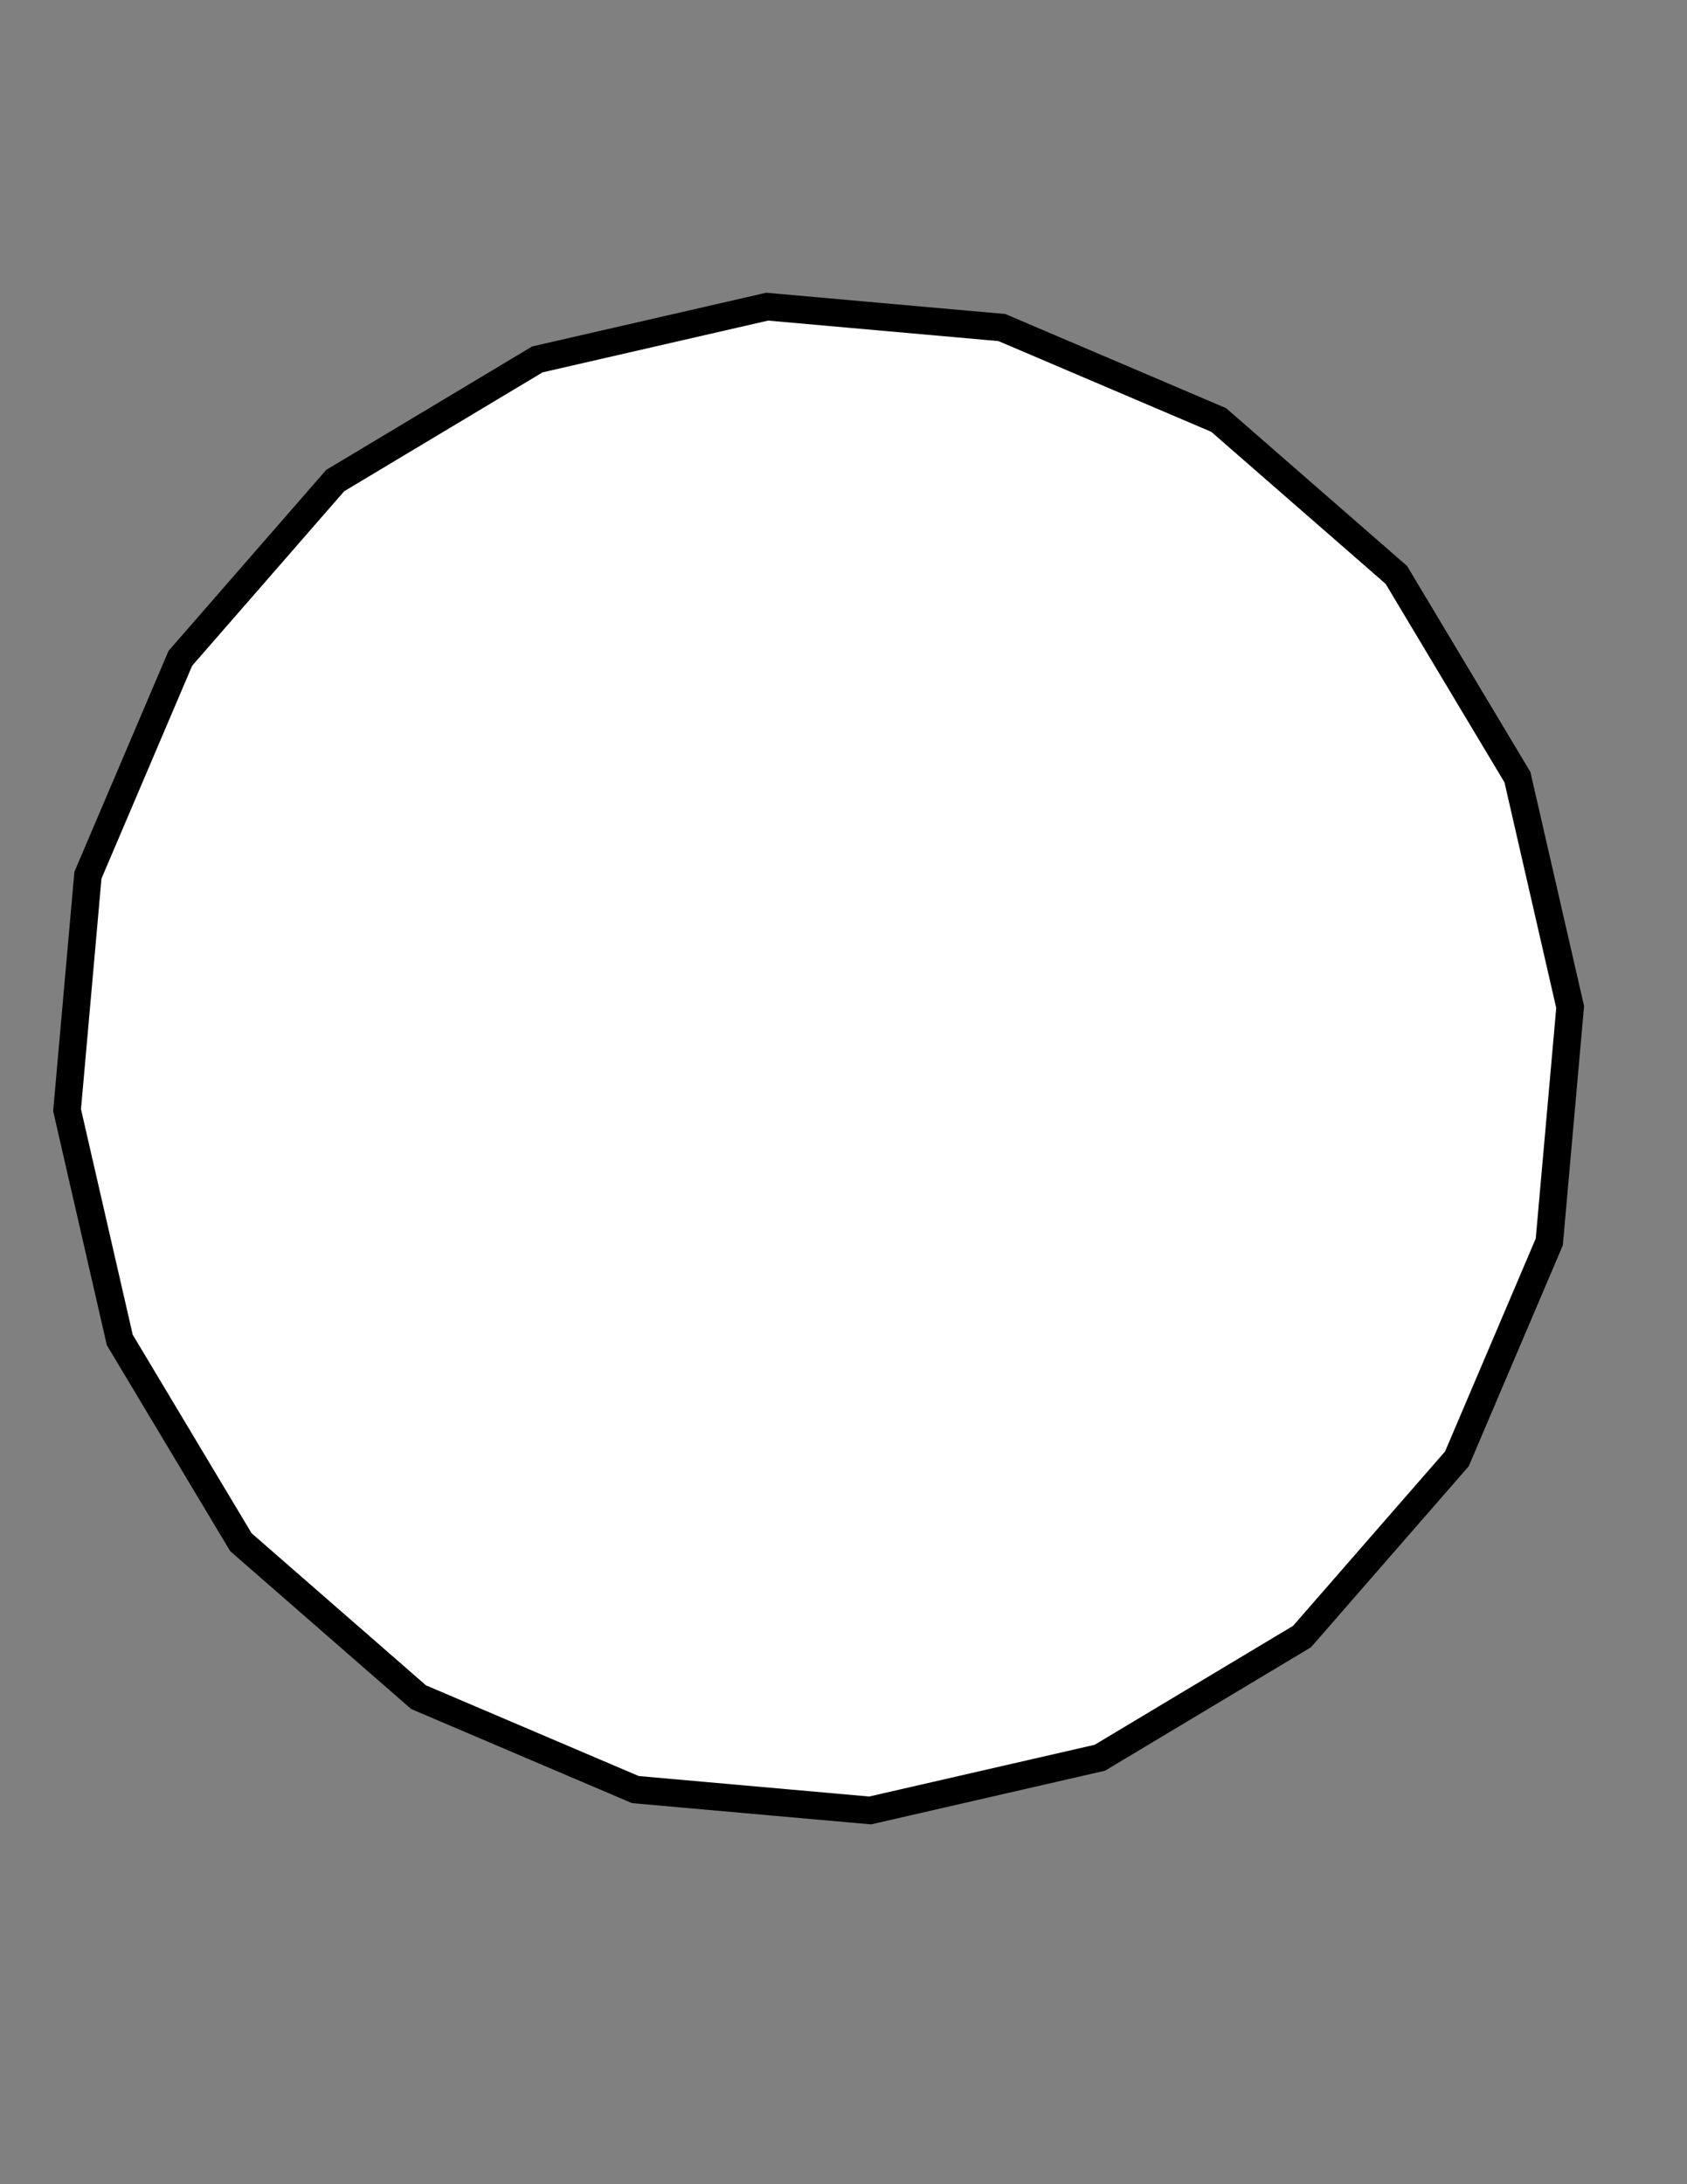 <?xml version="1.0" encoding="utf-8"?>
<!-- Generator: Adobe Illustrator 25.4.6, SVG Export Plug-In . SVG Version: 6.00 Build 0)  -->
<svg version="1.1" id="Layer_1" xmlns="http://www.w3.org/2000/svg" xmlns:xlink="http://www.w3.org/1999/xlink" x="0px" y="0px"
	 viewBox="0 0 612 792" style="enable-background:new 0 0 612 792;" xml:space="preserve">
<rect x="0" y="0" width="612" height="792" fill="#808080" stroke="none"/>
<style type="text/css">
	.st0{fill:#FFFFFF;stroke:#000000;stroke-width:10;stroke-miterlimit:10;}
</style>
<polygon class="st0" points="472.34,593.43 398.99,637.37 315.66,656.48 230.49,648.91 151.84,615.4 87.39,559.21 43.45,485.86 
	24.33,402.53 31.9,317.36 65.42,238.71 121.6,174.26 194.95,130.32 278.29,111.2 363.45,118.77 442.11,152.29 506.56,208.47 
	550.49,281.82 569.61,365.16 562.04,450.32 528.53,528.98 "/>
</svg>
